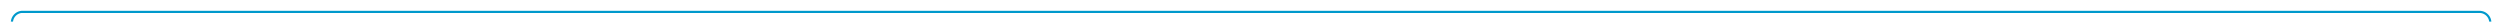 ﻿<?xml version="1.0" encoding="utf-8"?>
<svg version="1.1" xmlns:xlink="http://www.w3.org/1999/xlink" width="1156px" height="10px" preserveAspectRatio="xMinYMid meet" viewBox="195 71  1156 8" xmlns="http://www.w3.org/2000/svg">
  <path d="M 1320 393.5  L 1341 393.5  A 5 5 0 0 0 1346.5 388.5 L 1346.5 80  A 5 5 0 0 0 1341.5 75.5 L 205 75.5  A 5 5 0 0 0 200.5 80.5 L 200.5 90  " stroke-width="1" stroke="#0099cc" fill="none" />
  <path d="M 194.2 89  L 200.5 95  L 206.8 89  L 194.2 89  Z " fill-rule="nonzero" fill="#0099cc" stroke="none" />
</svg>